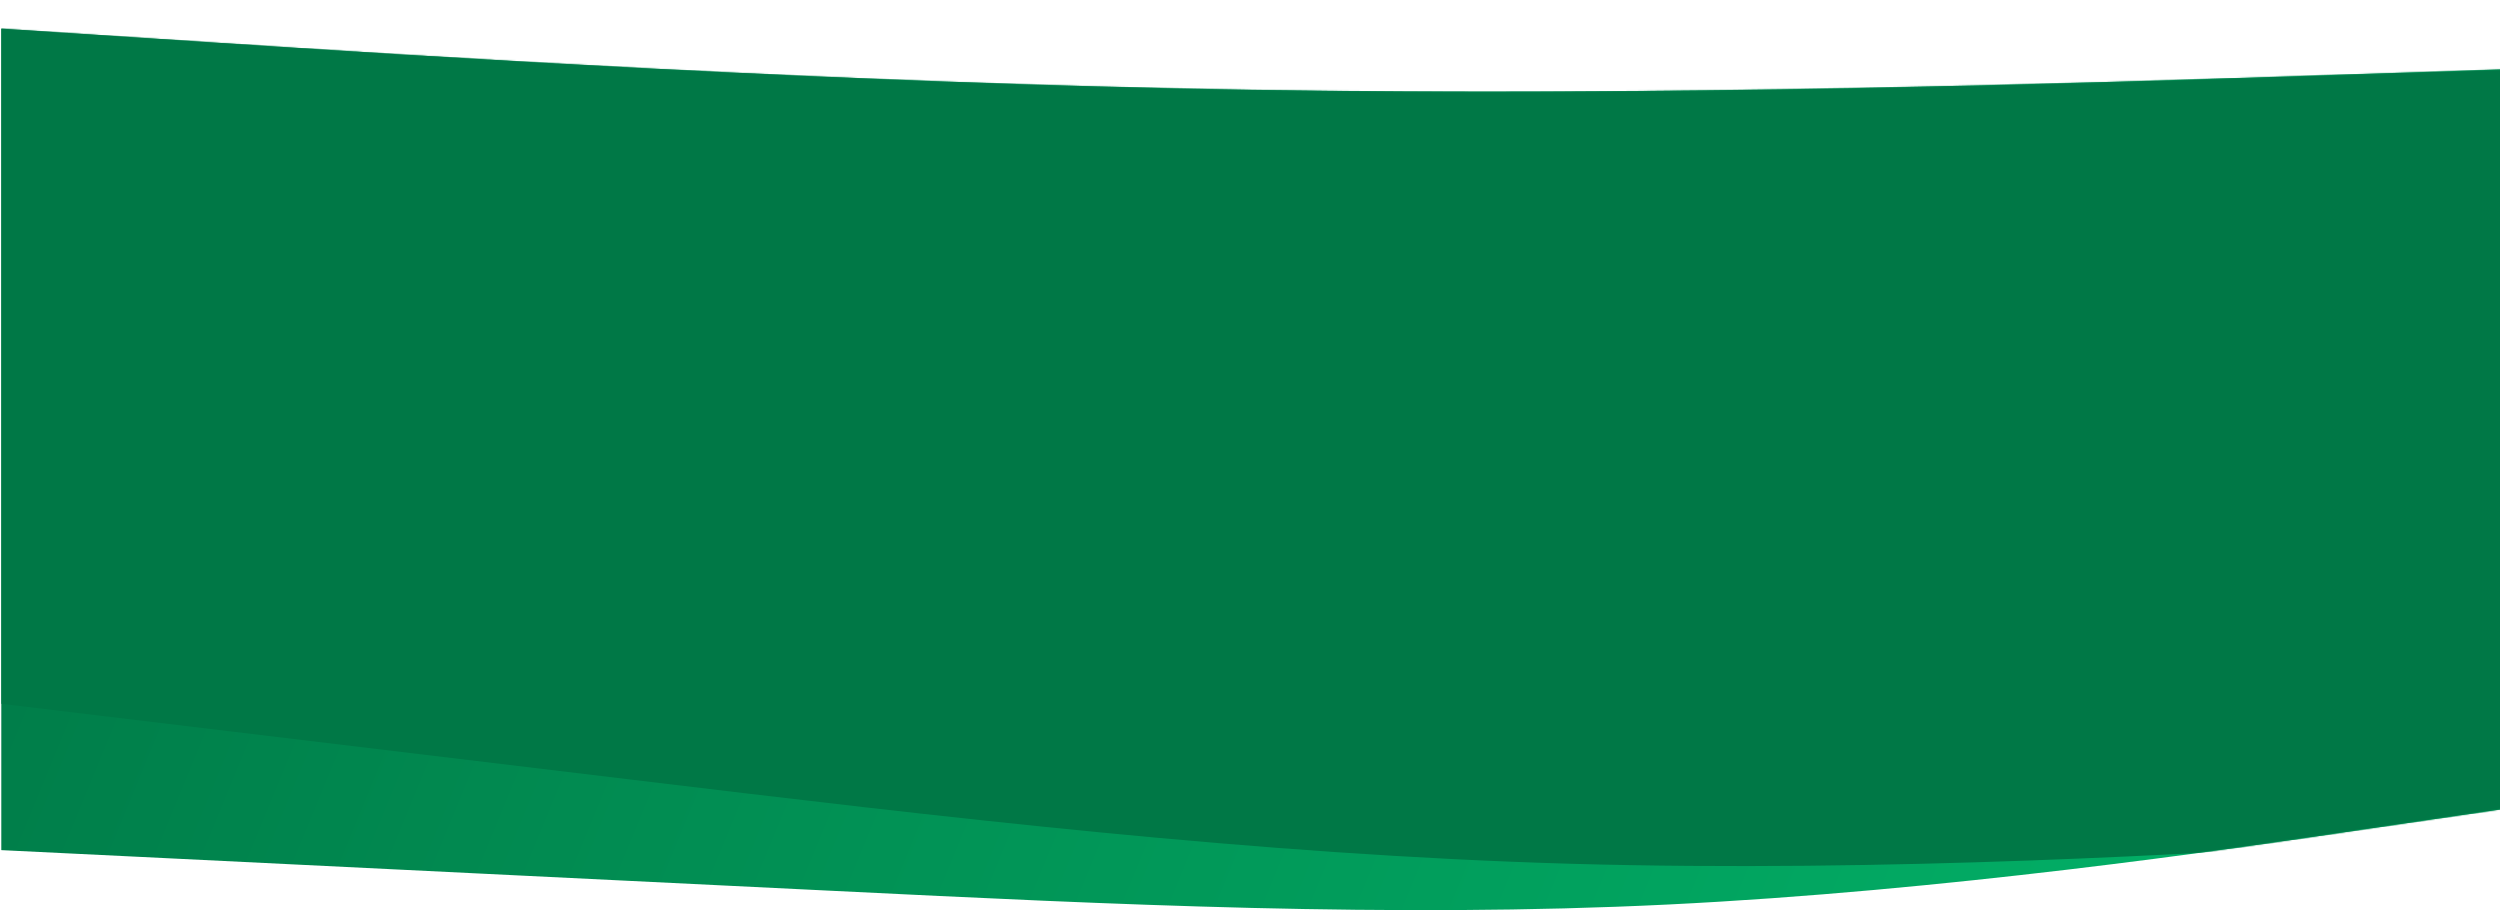 <svg width="1920" height="699" viewBox="0 0 1920 699" fill="none" xmlns="http://www.w3.org/2000/svg">
<path fill-rule="evenodd" clip-rule="evenodd" d="M1 22L161 32.442C321 42.884 641 63.769 961 68.99C1281 74.211 1601 63.769 1761 58.548L1921 53.327V125.551V303.938V496.248V598.059V621.57L1813.8 637.235C1708.2 652.9 1493.8 684.231 1281 694.674C1068.2 705.118 853.8 694.674 641 684.231C547.698 679.652 454.088 675.073 369.477 670.934C261.108 665.633 167.5 661.054 108.2 658.122L1 652.9V598.059V496.248V303.938V125.551V22Z" fill="url(#paint0_linear)"/>
<g filter="url(#filter0_d)">
<mask id="mask0" mask-type="alpha" maskUnits="userSpaceOnUse" x="1" y="22" width="1920" height="677">
<path fill-rule="evenodd" clip-rule="evenodd" d="M1 22L161 32.442C321 42.884 641 63.769 961 68.99C1281 74.211 1601 63.769 1761 58.548L1921 53.327V125.551V303.938V496.248V598.059V621.57L1813.8 637.235C1708.2 652.9 1493.8 684.231 1281 694.674C1068.2 705.118 853.8 694.674 641 684.231C547.698 679.652 454.088 675.073 369.477 670.934C261.108 665.633 167.5 661.054 108.2 658.122L1 652.9V598.059V496.248V303.938V125.551V22Z" fill="url(#paint1_linear)"/>
</mask>
<g mask="url(#mask0)">
<path fill-rule="evenodd" clip-rule="evenodd" d="M-191.811 -156.034L-11.132 -131.508C169.548 -106.982 530.908 -57.93 893.498 -25.447C1256.09 7.035 1619.91 22.948 1801.82 30.905L1983.73 38.861L1978.05 115.265L1964.04 303.974L1948.93 507.412L1940.93 615.114L1939.09 639.985L1816.25 647.526C1695.23 655.201 1449.56 670.282 1207.34 663.401C965.125 656.521 722.736 627.411 482.161 598.435C376.719 585.735 270.928 573.01 175.298 561.506C52.741 546.764 -53.127 534.029 -120.183 525.929L-241.378 511.373L-229.071 345.657L-199.947 -46.49L-191.811 -156.034Z" fill="#007846"/>
</g>
</g>
<defs>
<filter id="filter0_d" x="-13" y="8" width="1948" height="671.154" filterUnits="userSpaceOnUse" color-interpolation-filters="sRGB">
<feFlood flood-opacity="0" result="BackgroundImageFix"/>
<feColorMatrix in="SourceAlpha" type="matrix" values="0 0 0 0 0 0 0 0 0 0 0 0 0 0 0 0 0 0 127 0" result="hardAlpha"/>
<feOffset/>
<feGaussianBlur stdDeviation="7"/>
<feColorMatrix type="matrix" values="0 0 0 0 0 0 0 0 0 0 0 0 0 0 0 0 0 0 0.25 0"/>
<feBlend mode="normal" in2="BackgroundImageFix" result="effect1_dropShadow"/>
<feBlend mode="normal" in="SourceGraphic" in2="effect1_dropShadow" result="shape"/>
</filter>
<linearGradient id="paint0_linear" x1="1" y1="22" x2="1853.41" y2="784.81" gradientUnits="userSpaceOnUse">
<stop stop-color="#007846"/>
<stop offset="1" stop-color="#02B469"/>
</linearGradient>
<linearGradient id="paint1_linear" x1="1" y1="22" x2="1853.41" y2="784.81" gradientUnits="userSpaceOnUse">
<stop stop-color="#007846"/>
<stop offset="1" stop-color="#02B469"/>
</linearGradient>
</defs>
</svg>
